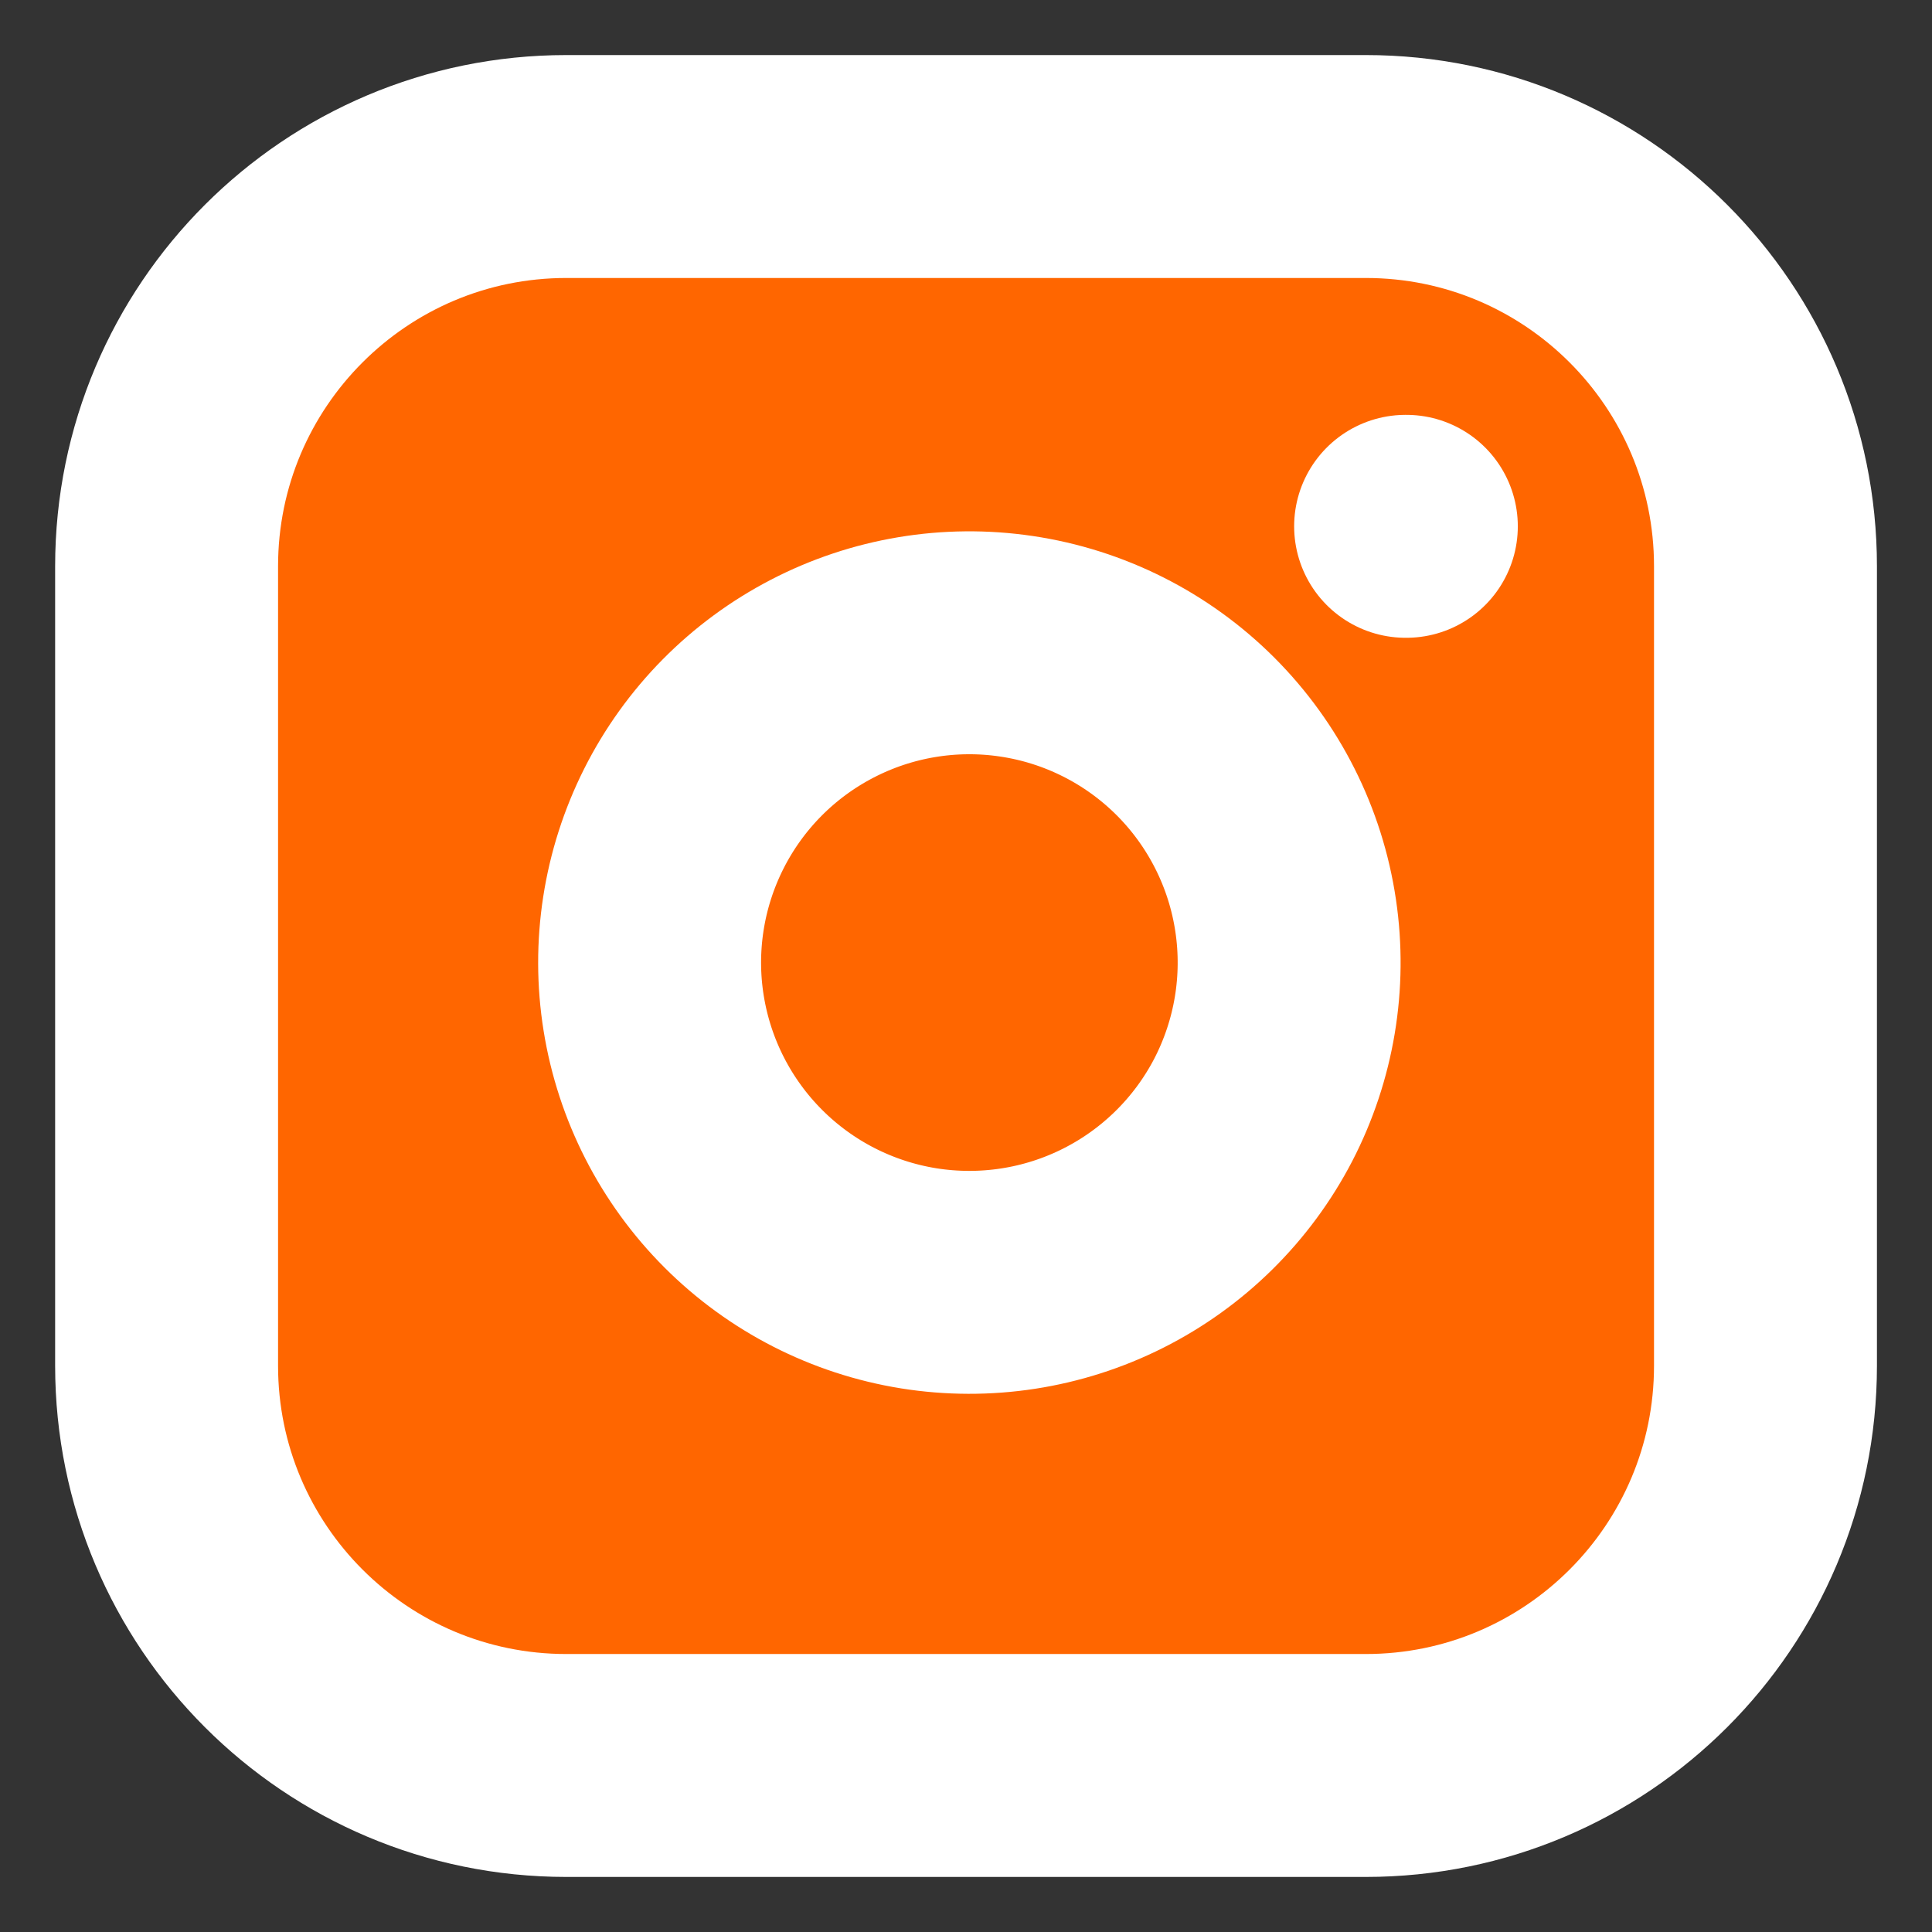 <svg width="26" height="26" viewBox="0 0 26 26" fill="none" xmlns="http://www.w3.org/2000/svg">
<rect x="0" y="0" width="26" height="26" fill="#333333" stroke="none"/>
<path d="M18.38 2.241H7.622C4.651 2.241 2.242 4.65 2.242 7.621V18.379C2.242 21.35 4.651 23.759 7.622 23.759H18.38C21.351 23.759 23.759 21.35 23.759 18.379V7.621C23.759 4.65 21.351 2.241 18.38 2.241Z" fill="#FF6600" stroke="white" stroke-width="3" stroke-linecap="round" stroke-linejoin="round"/>
<path d="M17.302 12.323C17.435 13.218 17.282 14.132 16.866 14.936C16.449 15.739 15.789 16.391 14.98 16.798C14.172 17.205 13.256 17.346 12.362 17.203C11.468 17.059 10.643 16.637 10.003 15.997C9.363 15.357 8.941 14.531 8.797 13.637C8.653 12.744 8.795 11.828 9.202 11.019C9.609 10.21 10.26 9.551 11.064 9.134C11.867 8.717 12.781 8.564 13.677 8.697C14.59 8.832 15.436 9.258 16.089 9.911C16.741 10.564 17.167 11.409 17.302 12.323Z" fill="#FF6600" stroke="white" stroke-width="3" stroke-linecap="round" stroke-linejoin="round"/>
<path d="M18.916 7.083H18.926" stroke="white" stroke-width="3" stroke-linecap="round" stroke-linejoin="round"/>
</svg>
